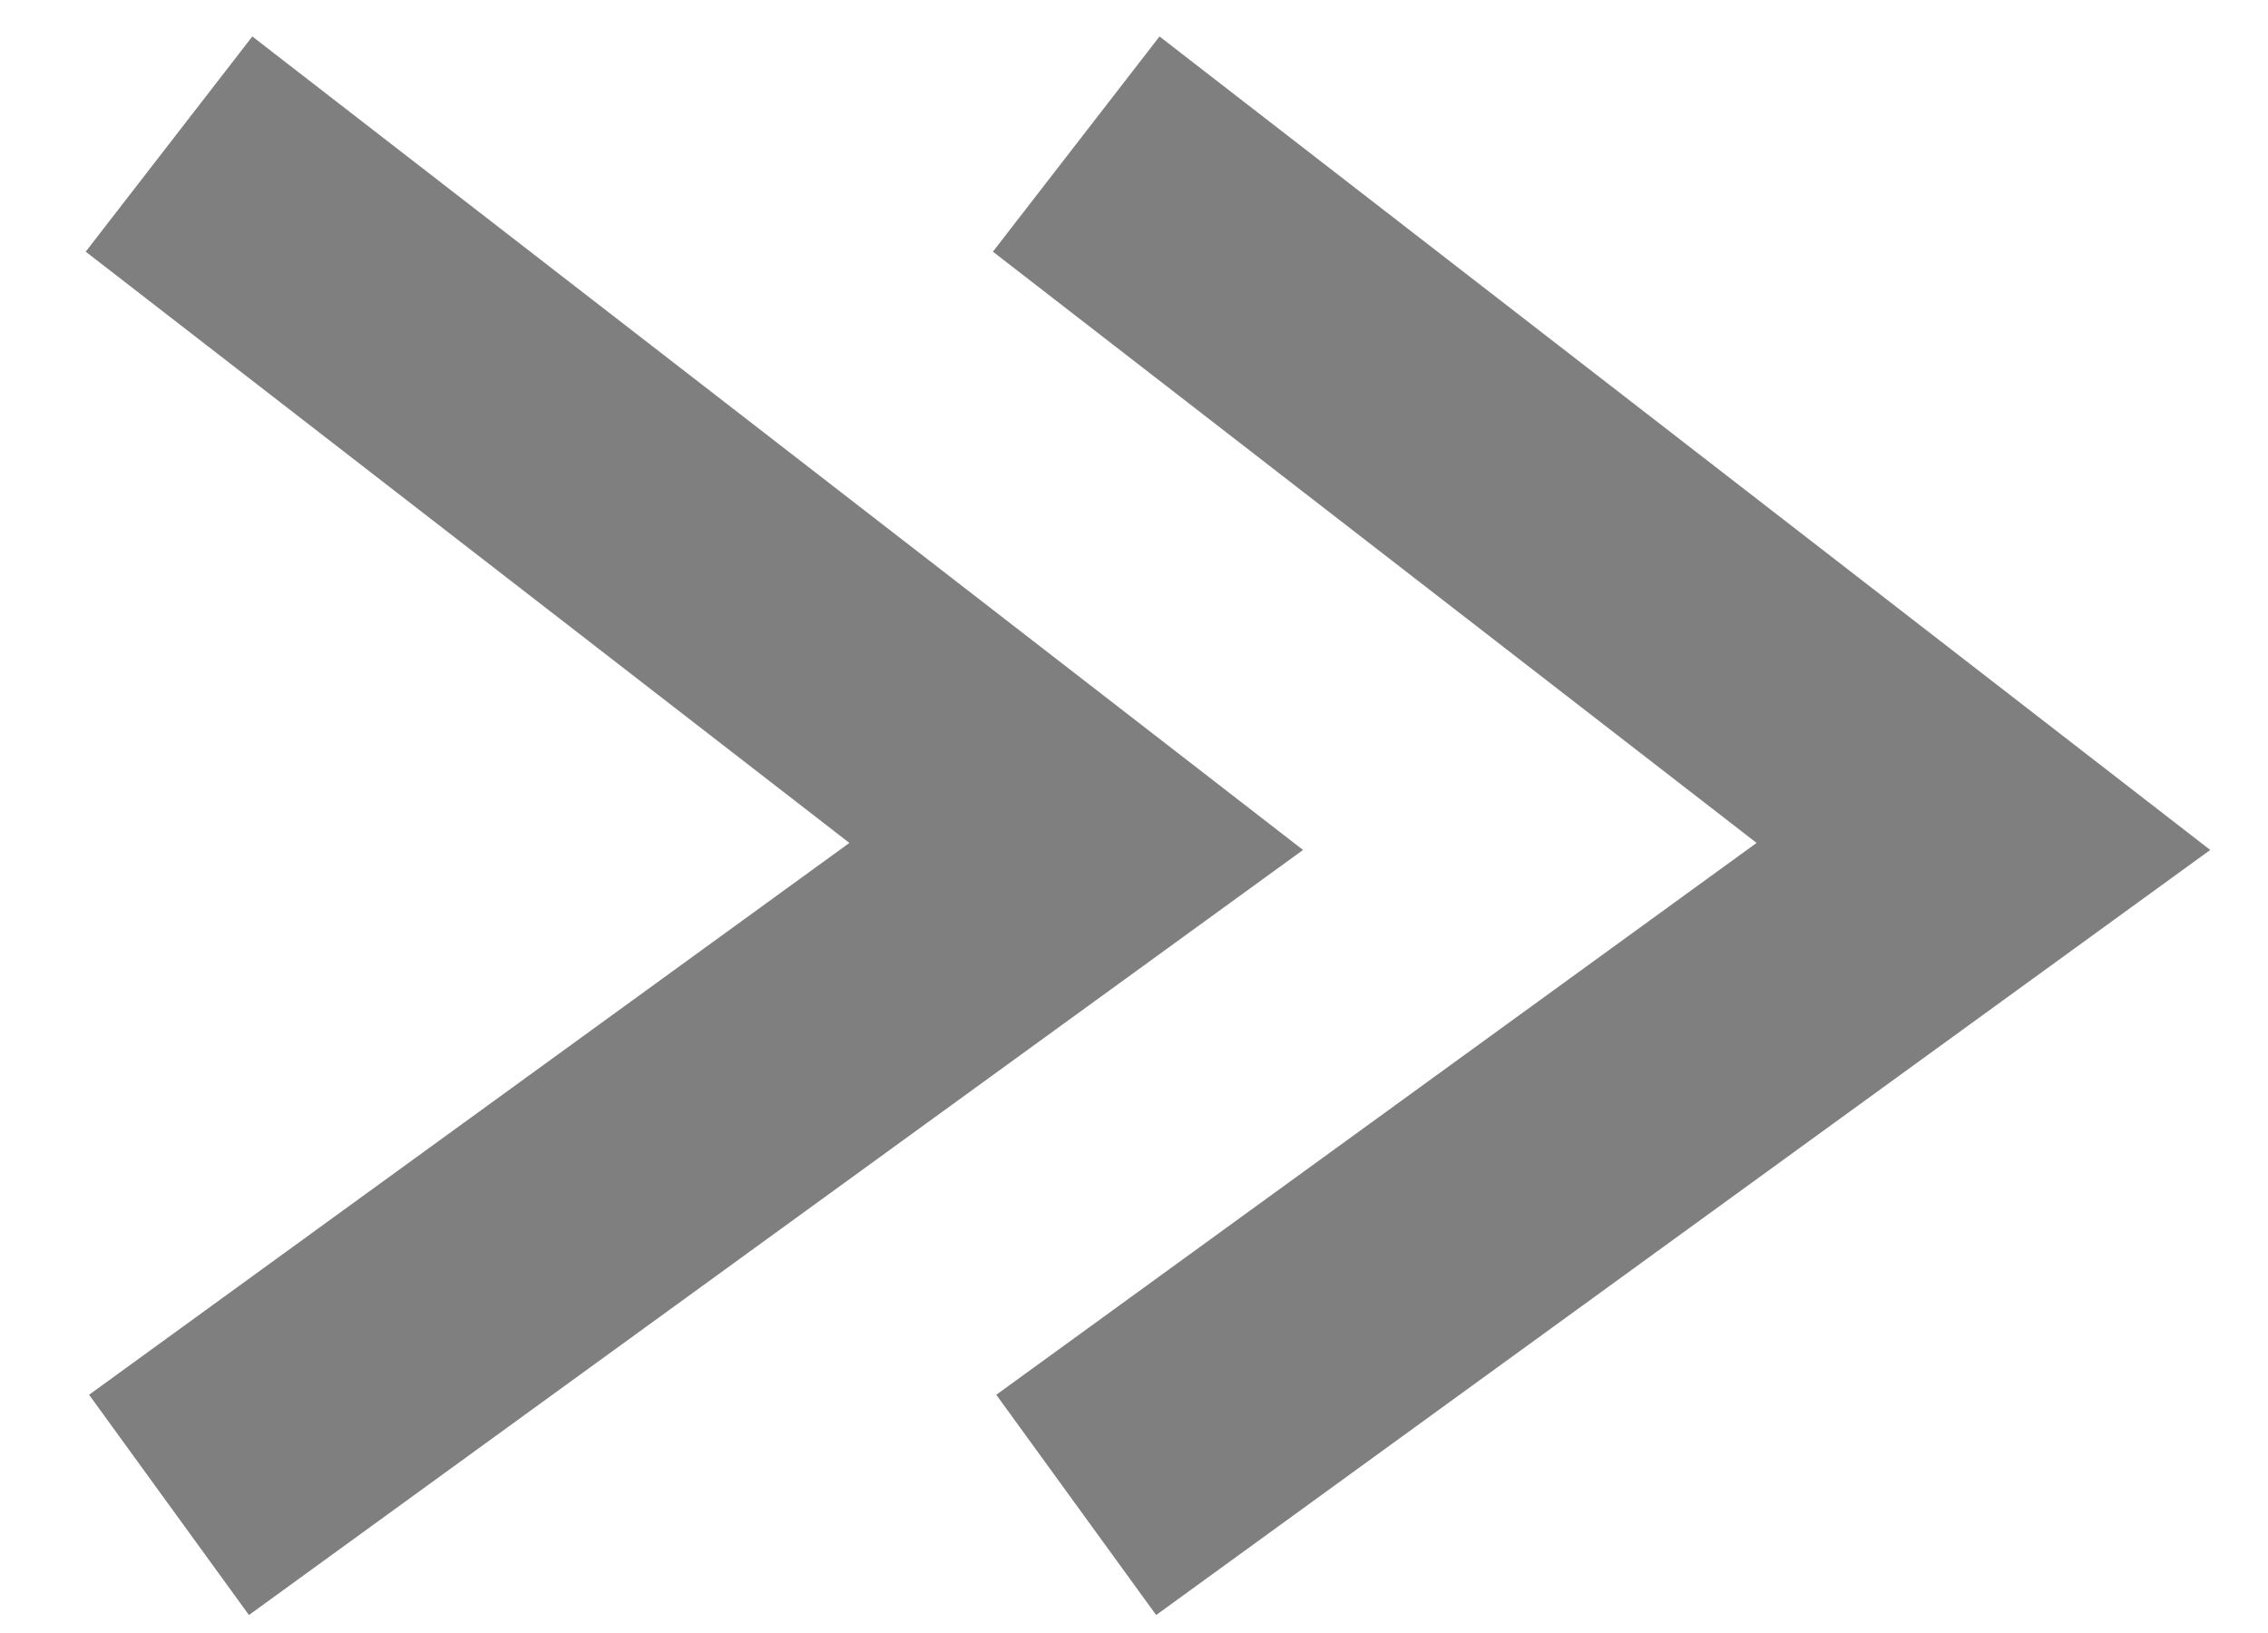 <svg width="25" height="18" viewBox="0 0 25 18" fill="none" xmlns="http://www.w3.org/2000/svg">
<g id="arrow_right_2">
<path id="arrow_right_2_2" d="M11.863 16.588L21.863 9.33L11.863 1.588" stroke="black" stroke-opacity="0.5" stroke-width="3"/>
<path id="arrow_right_2_3" d="M1.863 16.588L11.863 9.33L1.863 1.588" stroke="black" stroke-opacity="0.5" stroke-width="3"/>
</g>
</svg>
